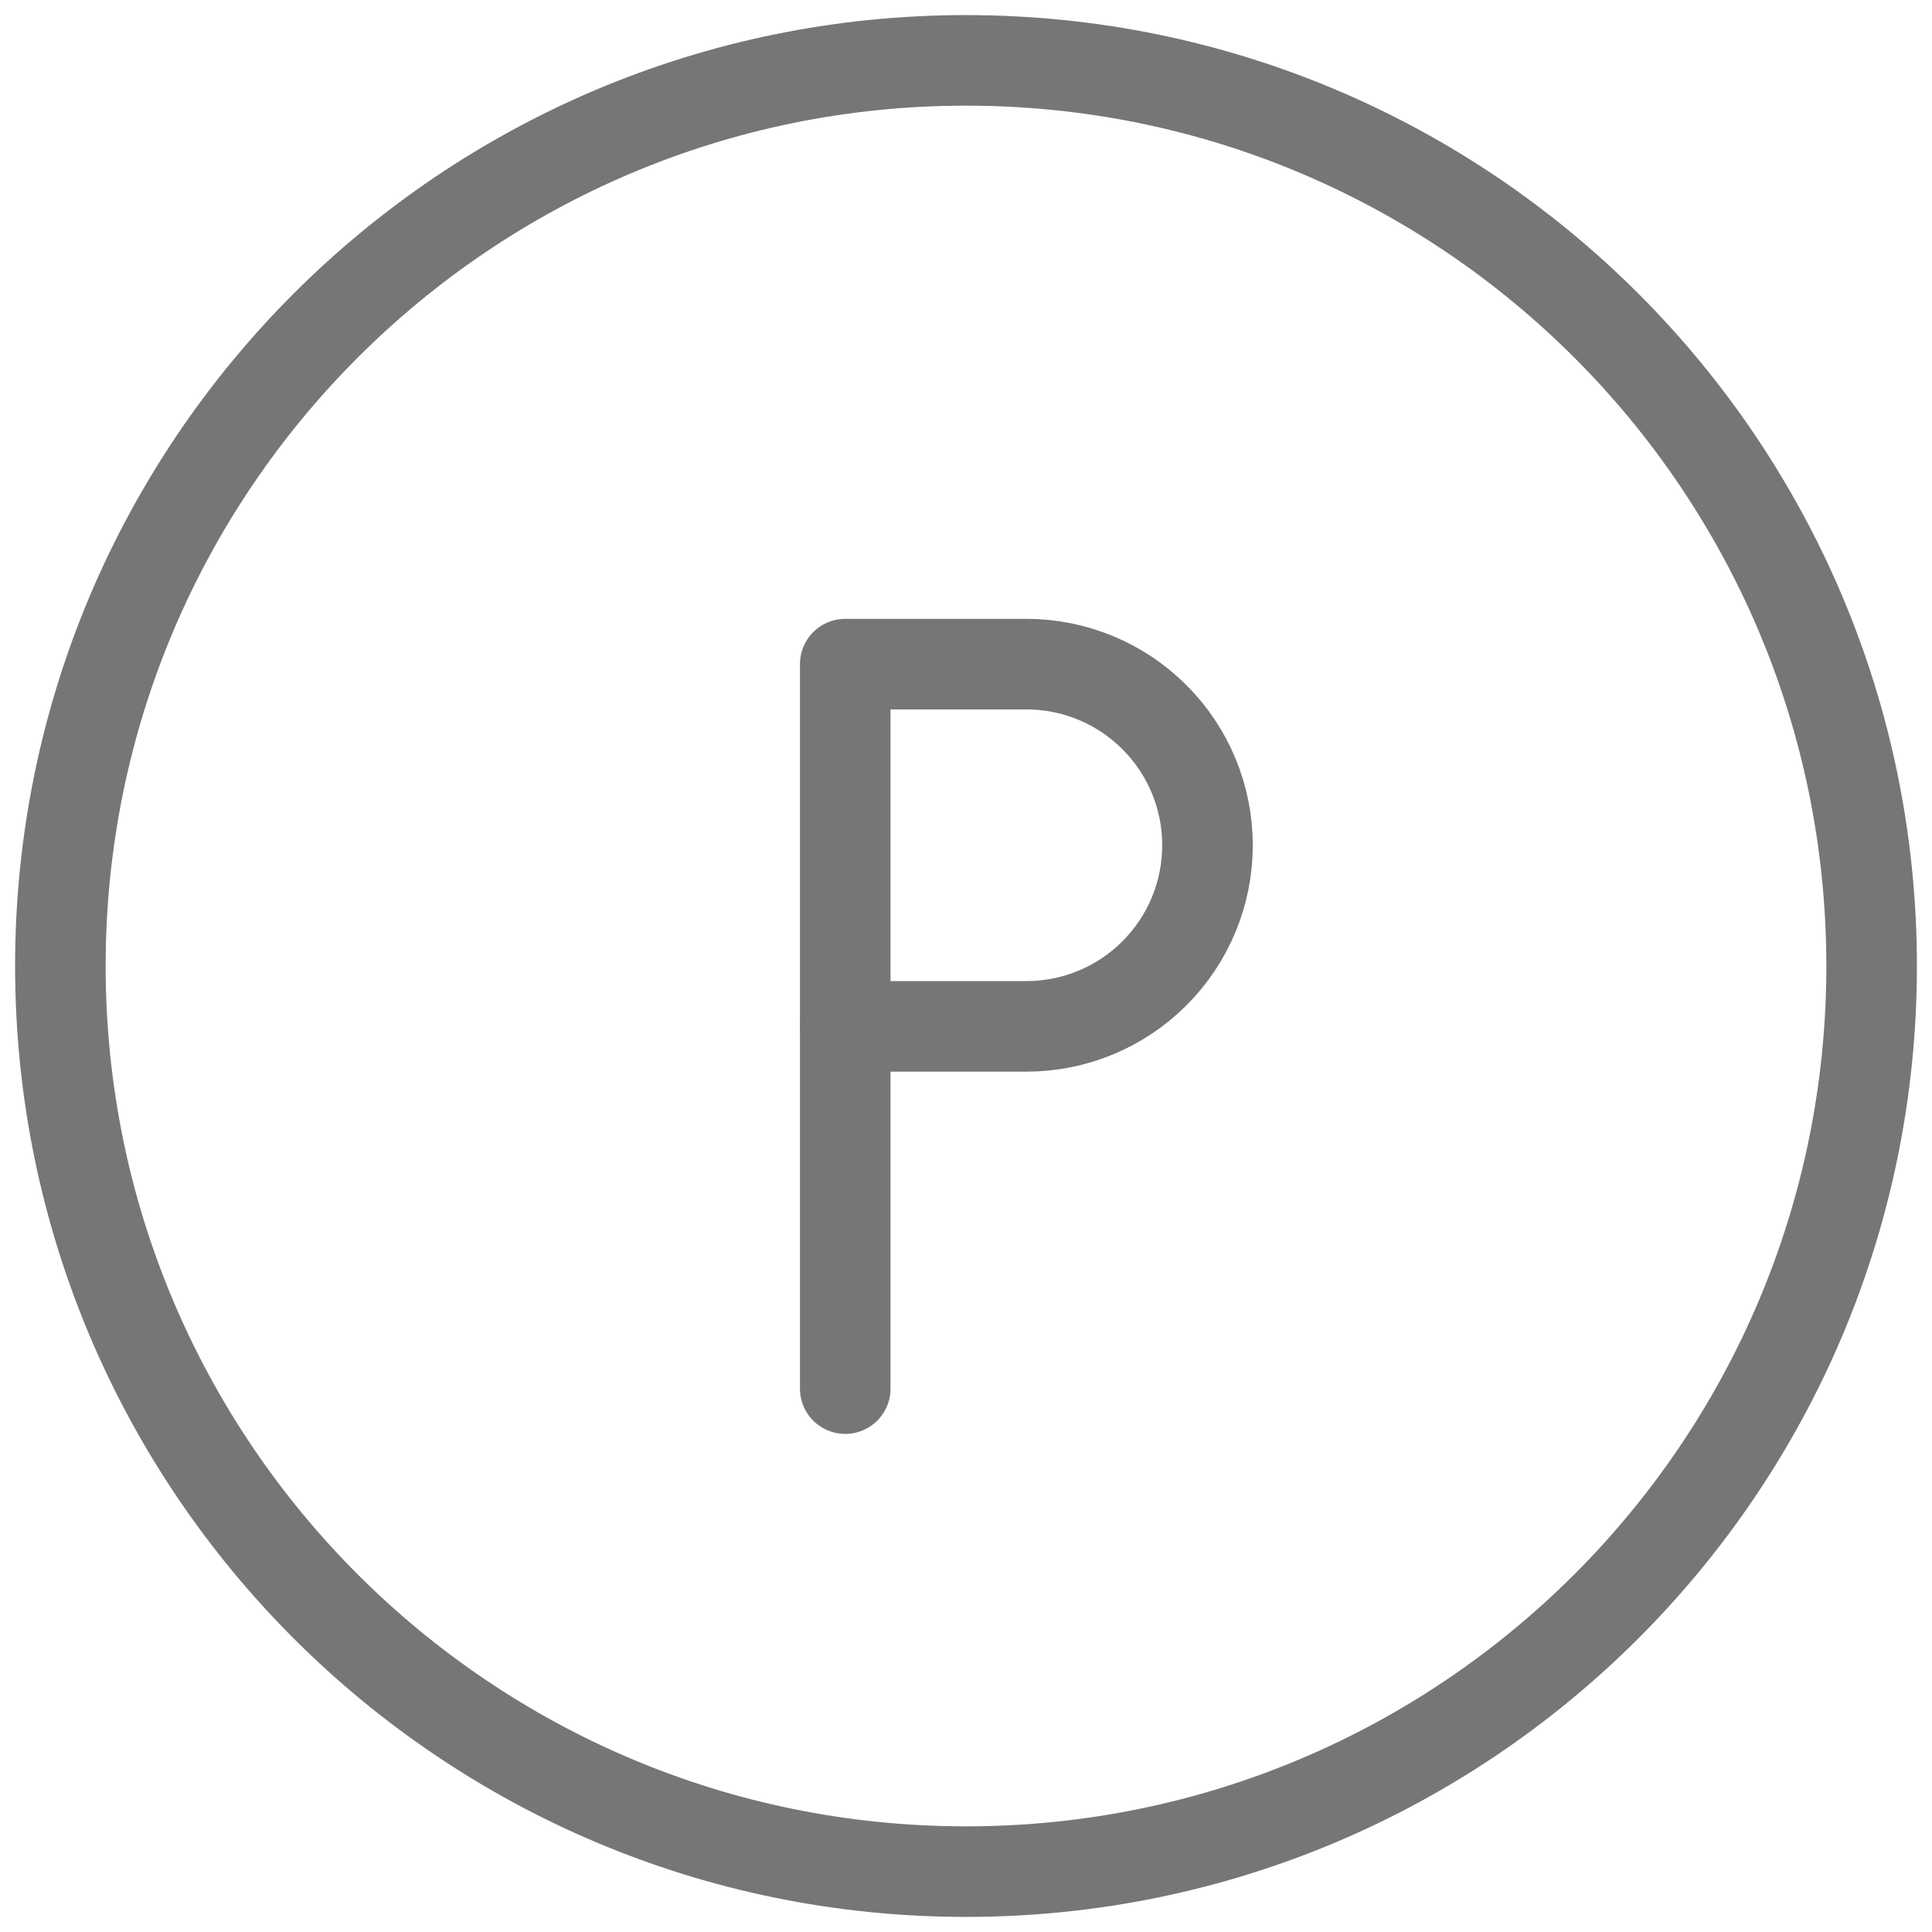 <svg width="32" height="32" viewBox="0 0 32 32" fill="none" xmlns="http://www.w3.org/2000/svg">
<path d="M16 31C24.284 31 31 24.284 31 16C31 7.716 24.284 1 16 1C7.716 1 1 7.716 1 16C1 24.284 7.716 31 16 31Z" stroke="#767676" stroke-width="1.5" stroke-linecap="round" stroke-linejoin="round"/>
<path d="M20 14C20 14.796 19.684 15.559 19.121 16.121C18.559 16.684 17.796 17 17 17H14V11H17C17.796 11 18.559 11.316 19.121 11.879C19.684 12.441 20 13.204 20 14V14Z" stroke="#767676" stroke-width="1.5" stroke-linecap="round" stroke-linejoin="round"/>
<path d="M14 23V17" stroke="#767676" stroke-width="1.5" stroke-linecap="round" stroke-linejoin="round"/>
</svg>
